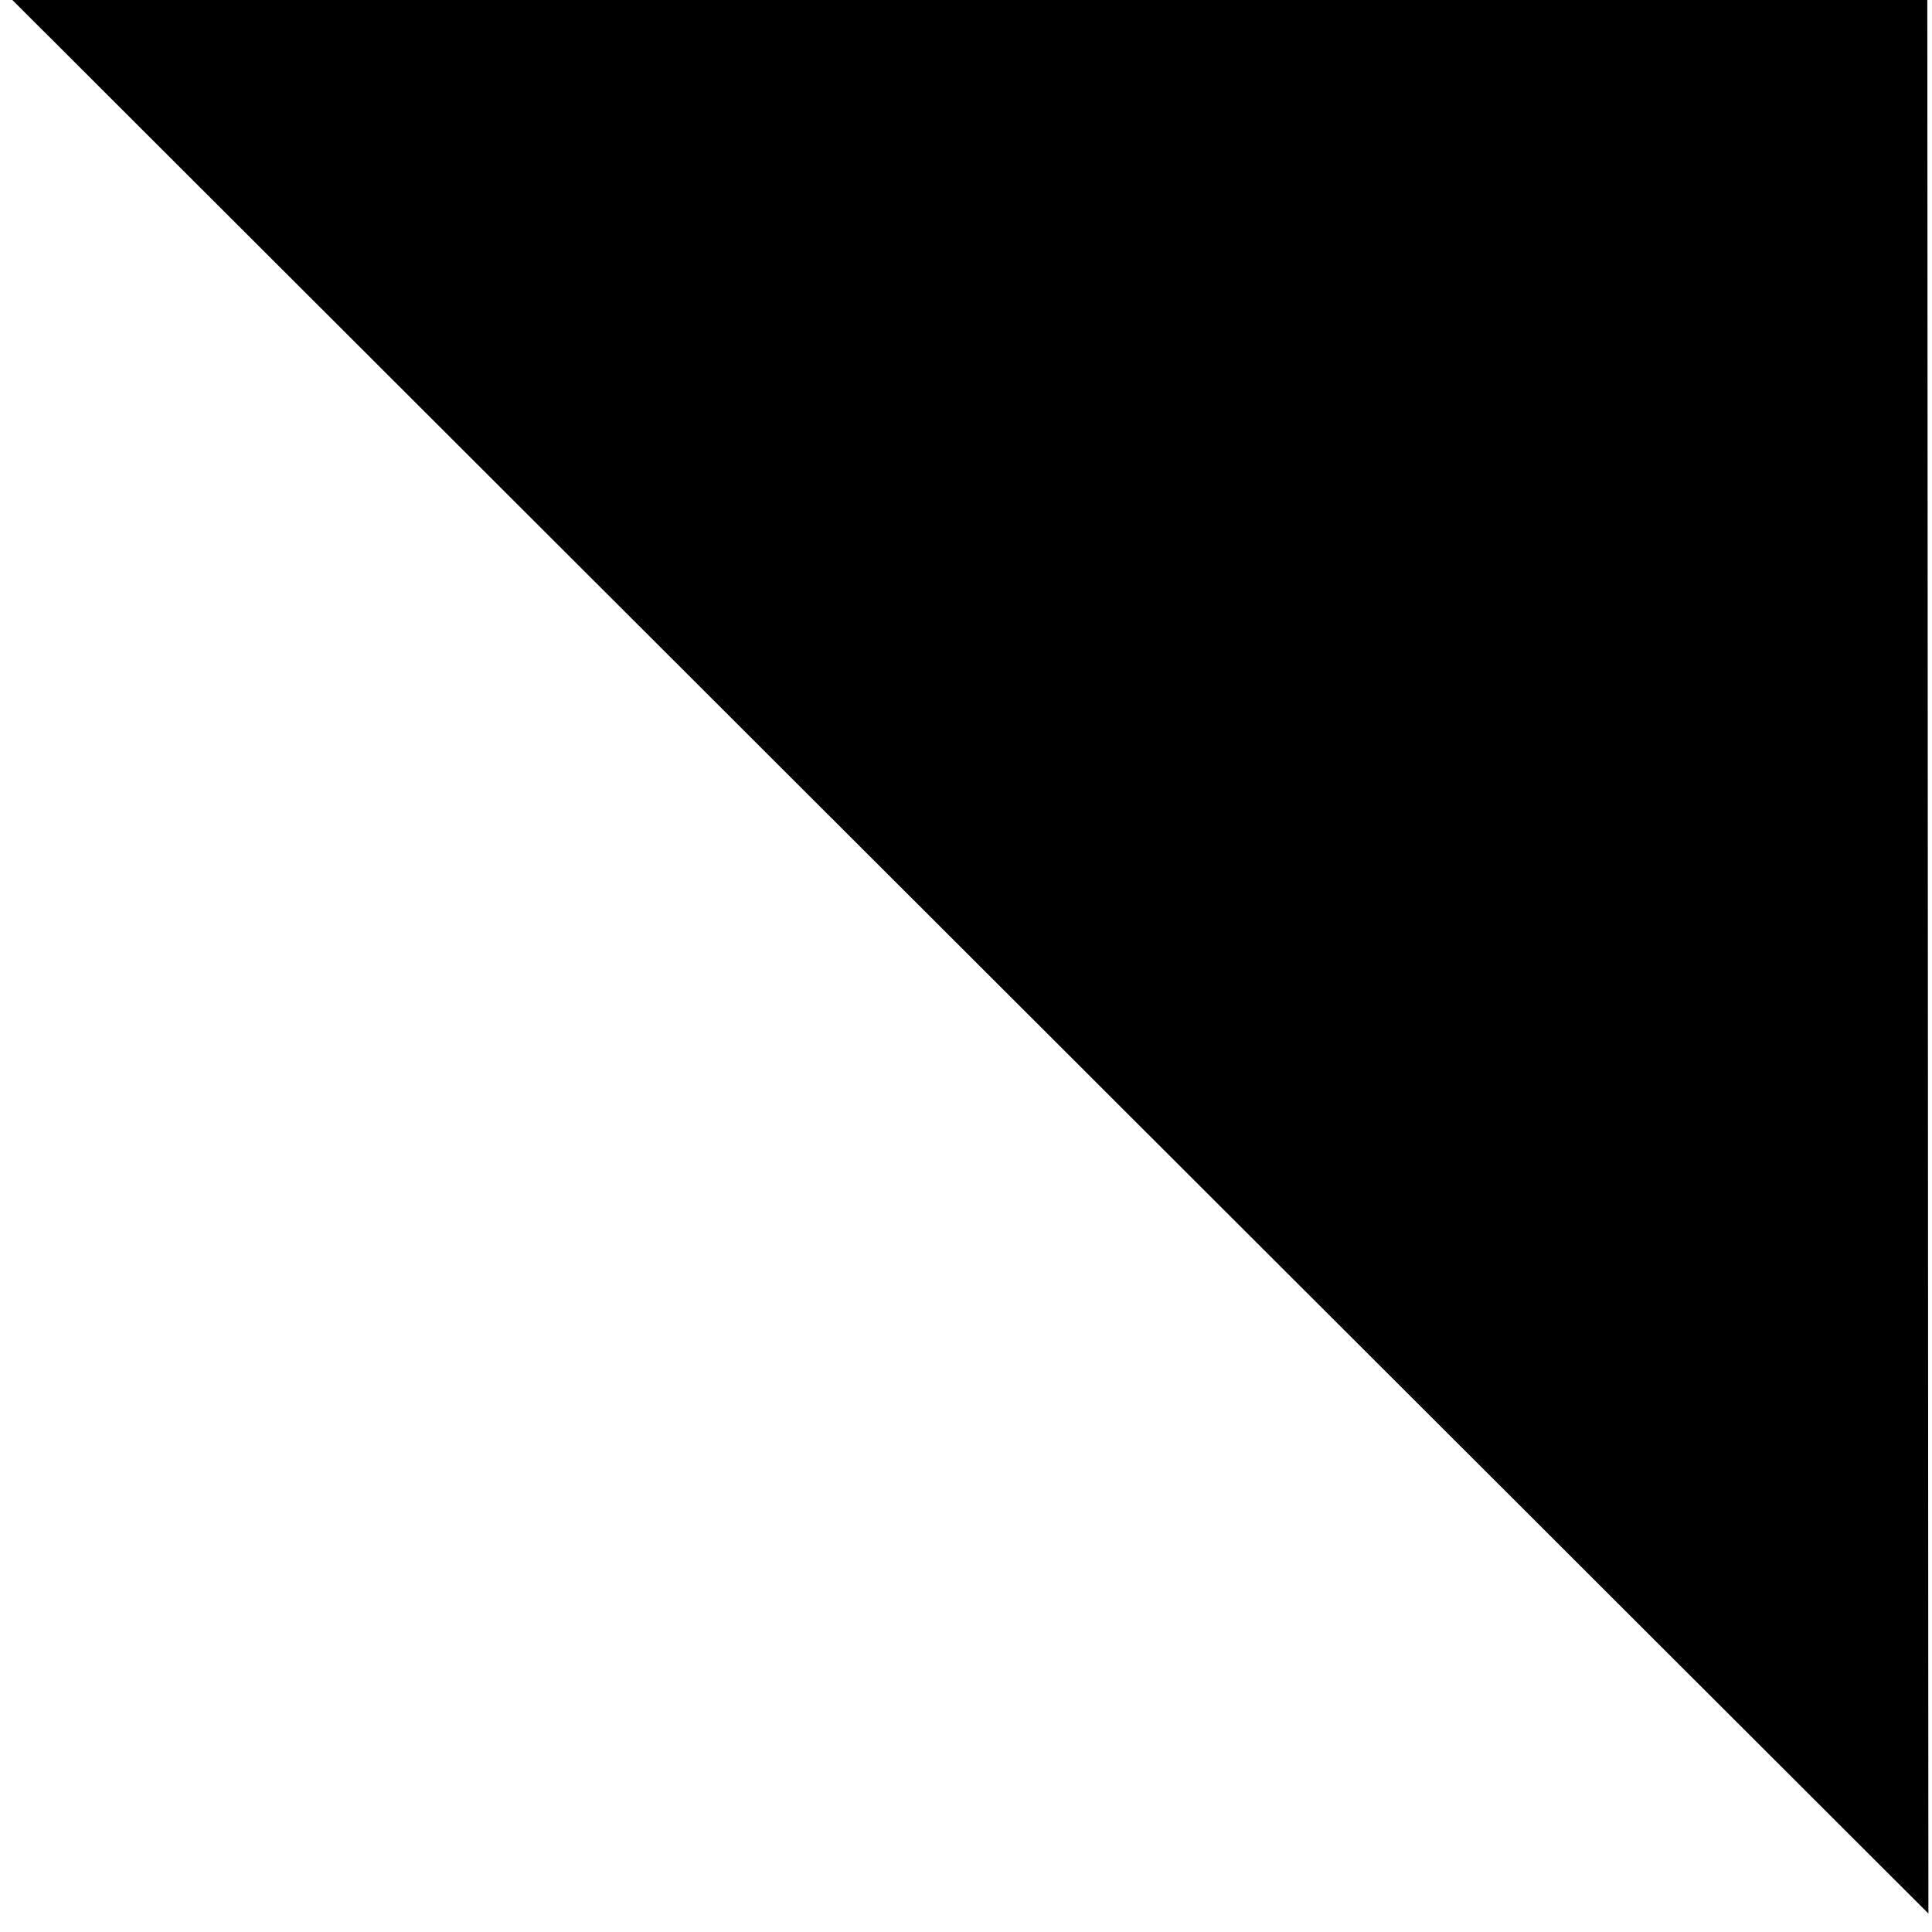 <svg width="512" height="512" viewBox="0 0 512 512" xmlns="http://www.w3.org/2000/svg">
    <path d="M2.262-1.016l508.495.62.29 507.5L2.262-1.015z"/>
    <g stroke-width="16">
        <path d="M375 79v128M311 143h128"/>
    </g>
</svg>
